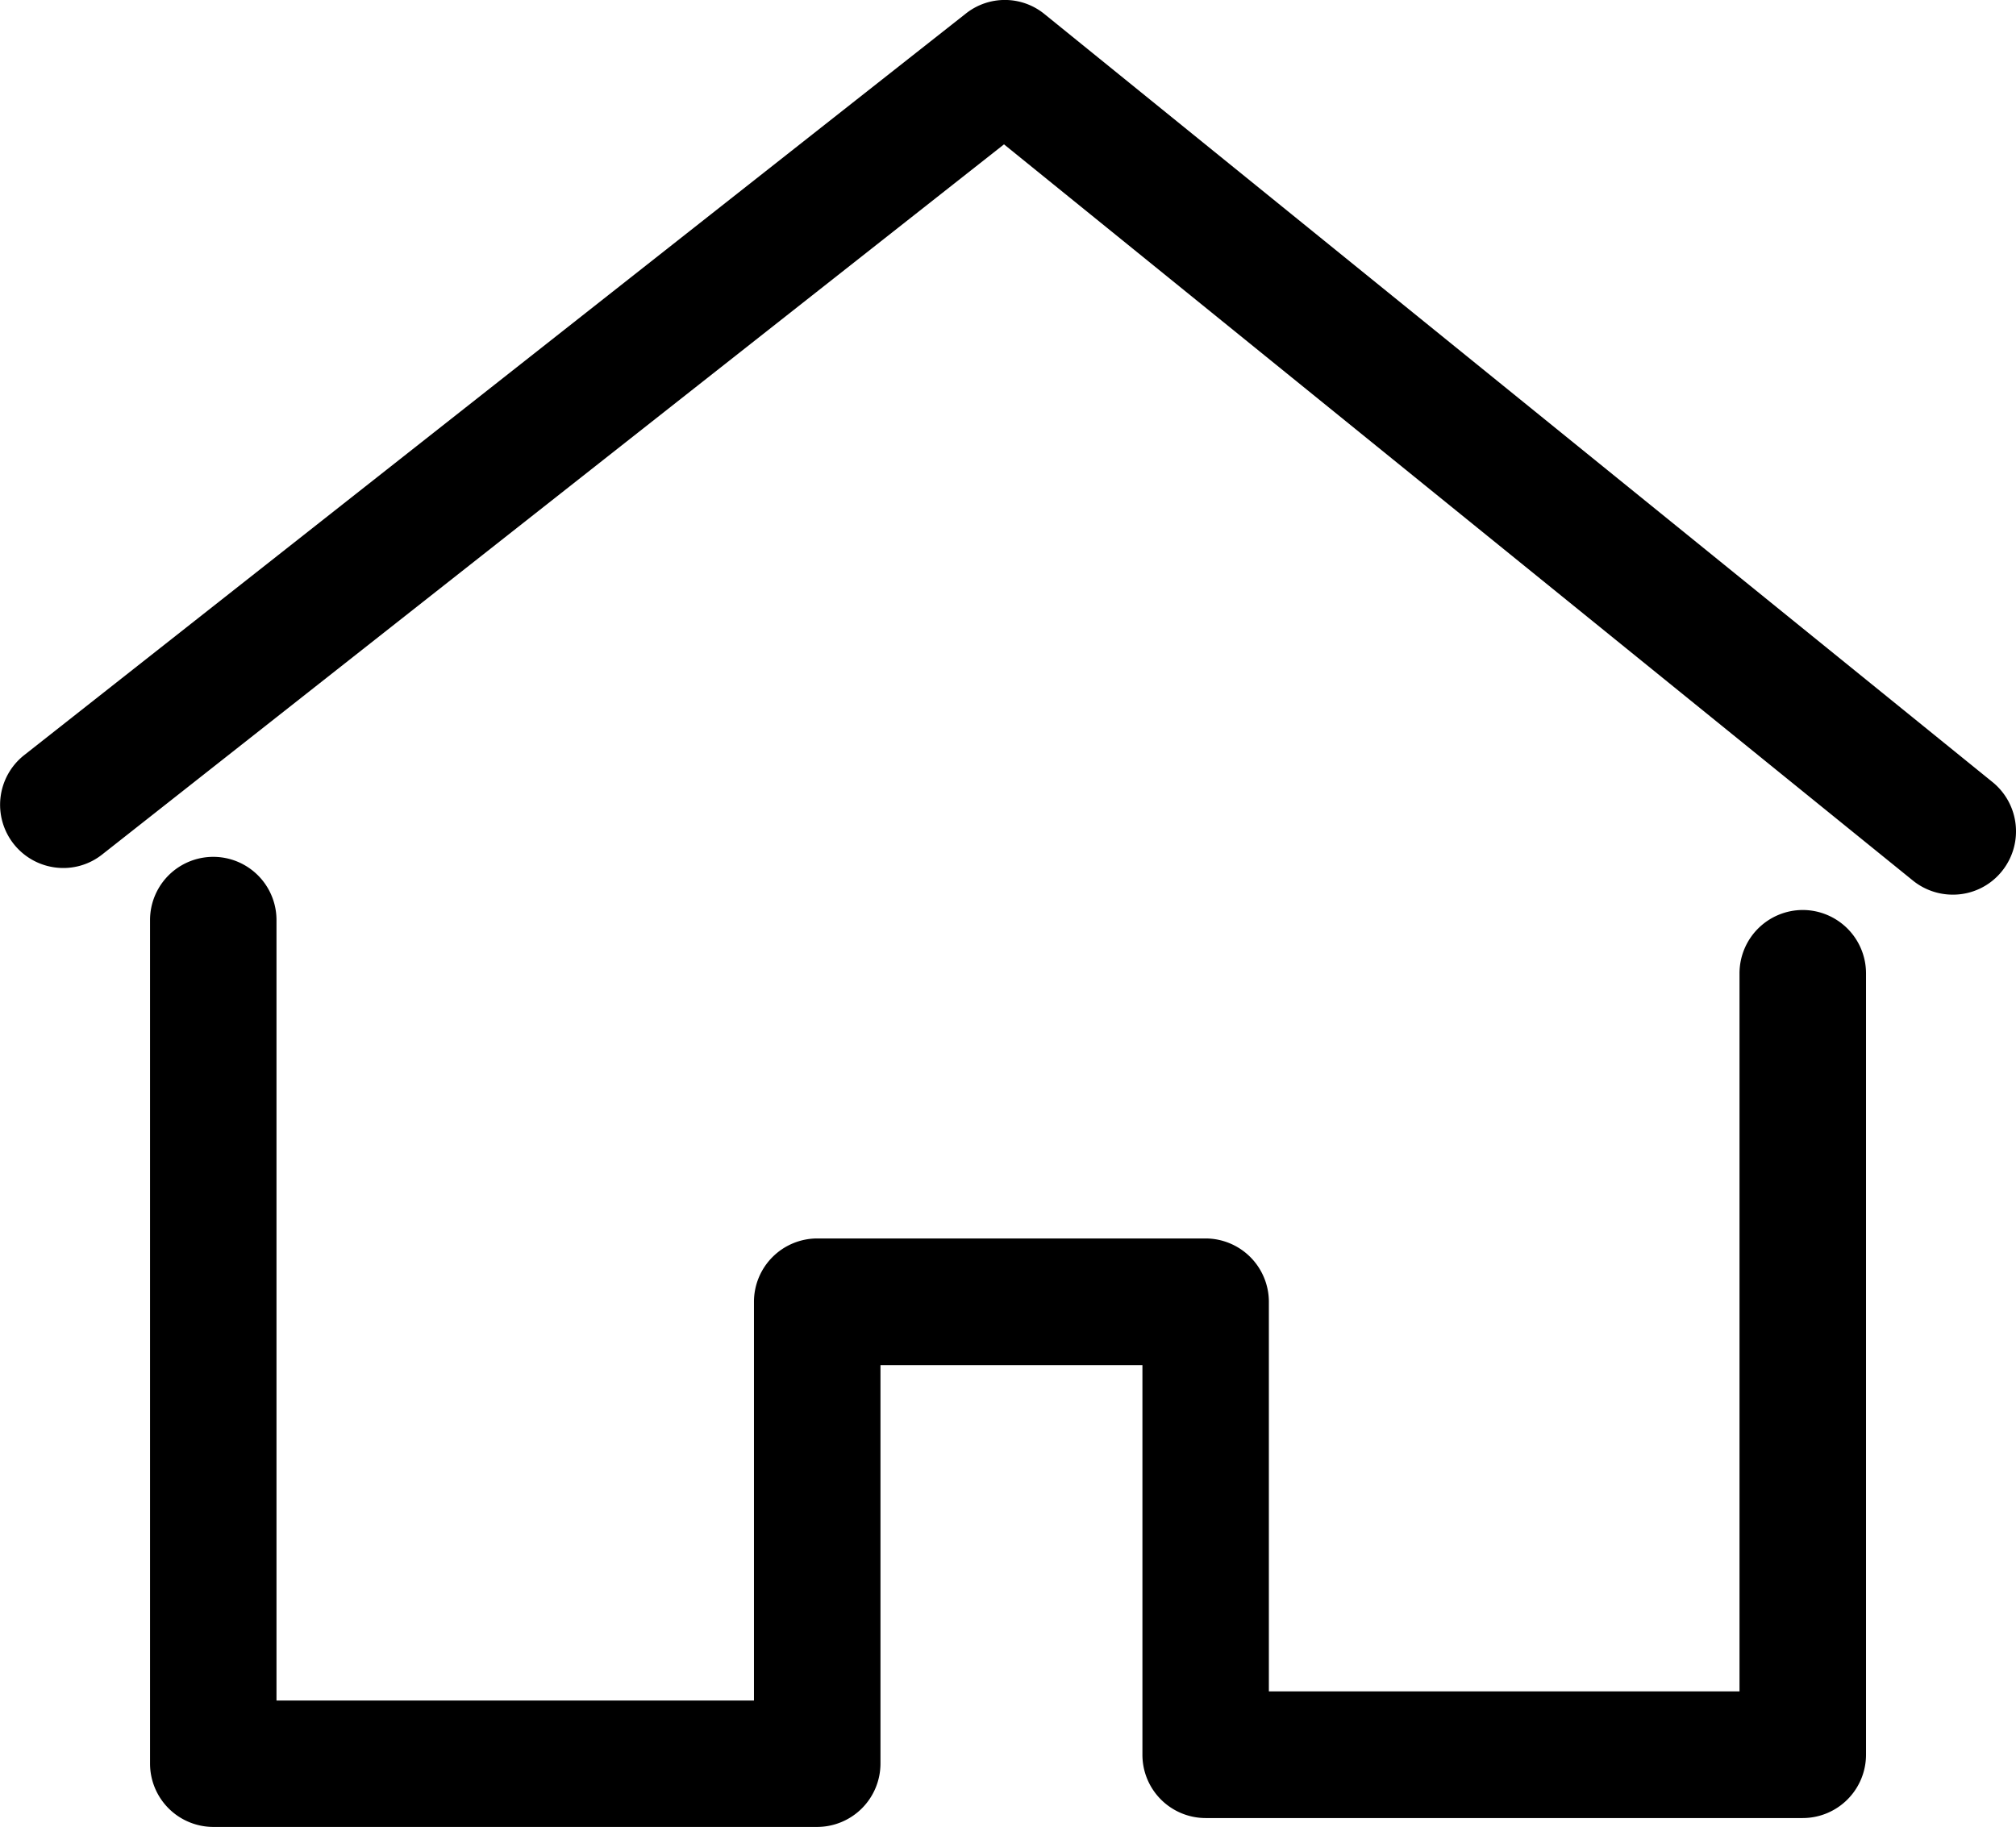 <svg xmlns="http://www.w3.org/2000/svg" viewBox="0 0 374.34 339.29"><title>Recurso 1</title><g id="Capa_2" data-name="Capa 2"><g id="Capa_1-2" data-name="Capa 1"><path d="M334.73,169A11.77,11.77,0,0,0,323,180.79V314.12H235.61V241.81A11.78,11.78,0,0,0,223.85,230H151.73A11.77,11.77,0,0,0,140,241.81v74H51.34V170.87a11.74,11.74,0,1,0-23.48,0V327.53a11.77,11.77,0,0,0,11.76,11.76H151.73a11.78,11.78,0,0,0,11.76-11.76v-74h48.64v72.35a11.75,11.75,0,0,0,11.72,11.76H334.73a11.77,11.77,0,0,0,11.76-11.76V180.79A11.77,11.77,0,0,0,334.73,169Z"/><path d="M370,145.26h0l-176-142.6a11.64,11.64,0,0,0-14.67-.13L4.49,140.24a11.74,11.74,0,0,0,5.9,20.88A11.6,11.6,0,0,0,19,158.67L186.43,26.81,355.18,163.52a11.76,11.76,0,0,0,7.42,2.63,11.64,11.64,0,0,0,9.13-4.36A11.78,11.78,0,0,0,370,145.26Z"/></g></g></svg>
